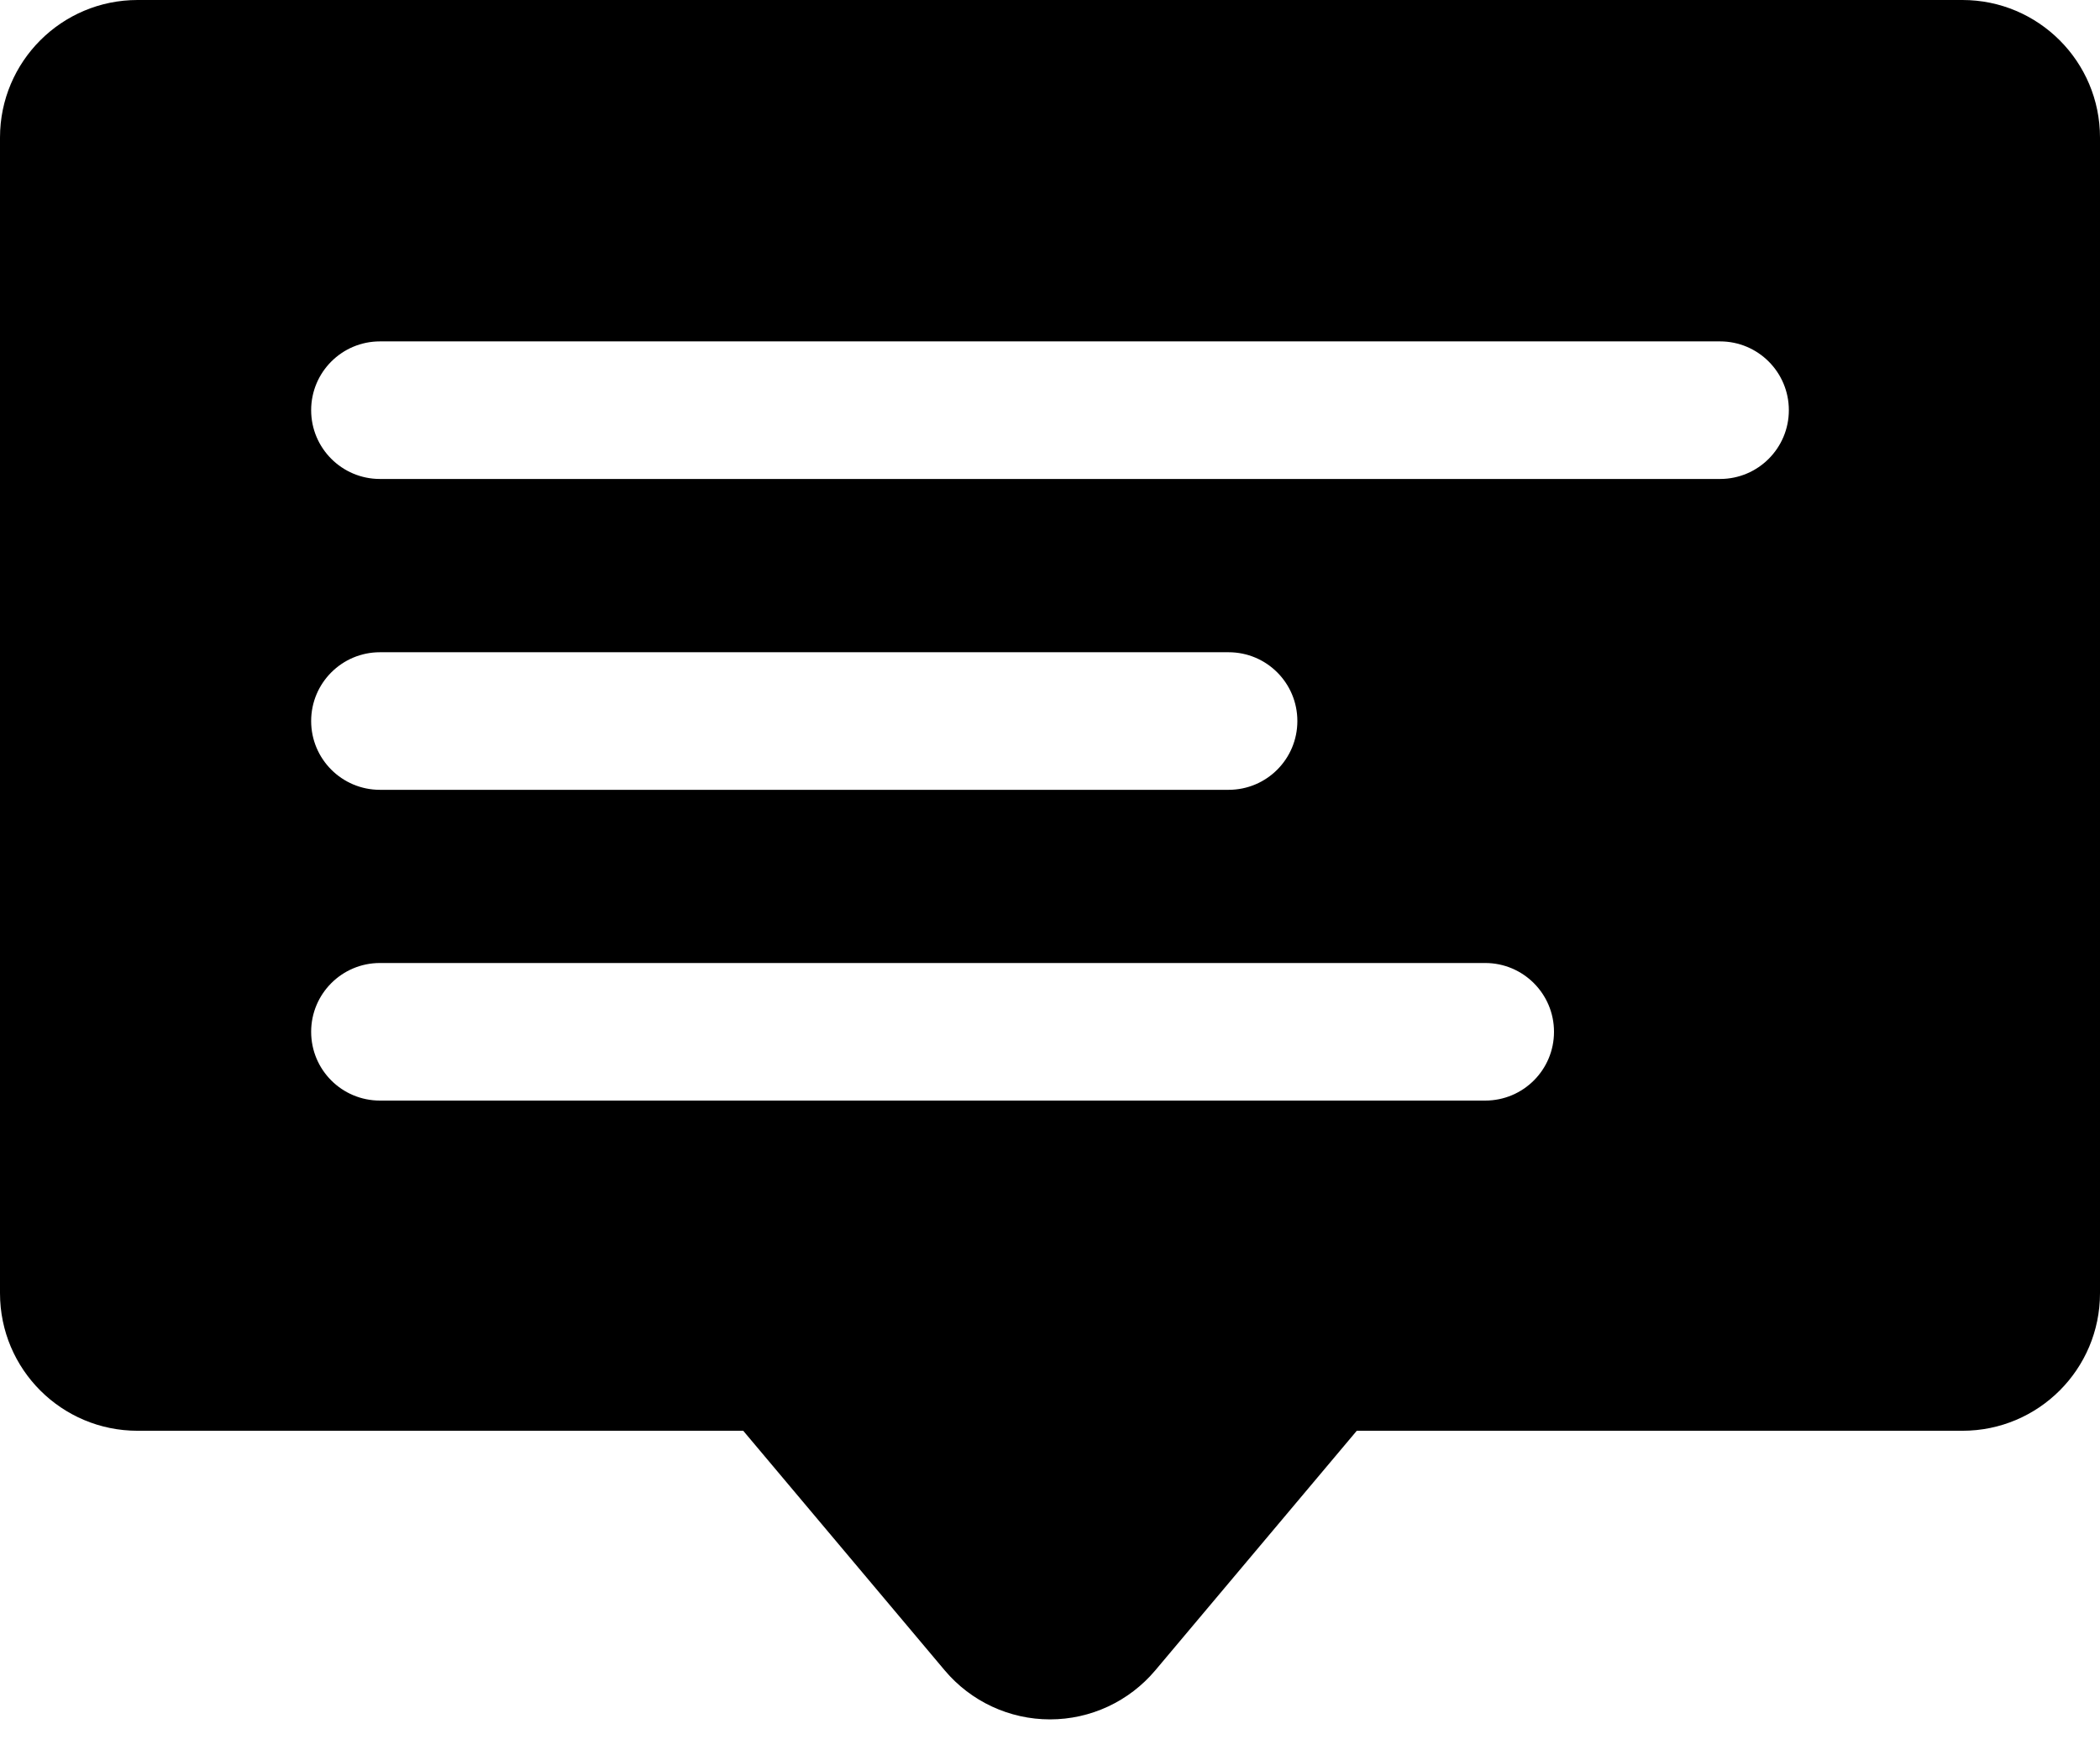 <svg width="24" height="20" viewBox="0 0 24 20" fill="none" xmlns="http://www.w3.org/2000/svg">
<path d="M22.428 0H1.572C0.704 0 0 0.704 0 1.572V14.777C0 15.646 0.704 16.349 1.572 16.349H8.494L10.797 19.087C11.096 19.442 11.536 19.647 12 19.647C12.464 19.647 12.904 19.442 13.203 19.087L15.506 16.349H22.428C23.296 16.349 24 15.646 24 14.777V1.572C24 0.704 23.296 0 22.428 0ZM16.974 12.576H4.342C3.908 12.576 3.556 12.225 3.556 11.79C3.556 11.356 3.908 11.004 4.342 11.004H16.974C17.408 11.004 17.76 11.356 17.76 11.79C17.76 12.225 17.408 12.576 16.974 12.576ZM3.556 8.239C3.556 7.805 3.908 7.453 4.342 7.453H14.041C14.476 7.453 14.827 7.805 14.827 8.239C14.827 8.673 14.476 9.025 14.041 9.025H4.342C3.908 9.025 3.556 8.673 3.556 8.239ZM19.658 5.473H4.342C3.908 5.473 3.556 5.121 3.556 4.687C3.556 4.253 3.908 3.901 4.342 3.901H19.658C20.092 3.901 20.444 4.253 20.444 4.687C20.444 5.121 20.092 5.473 19.658 5.473Z" fill="black"/>
</svg>
